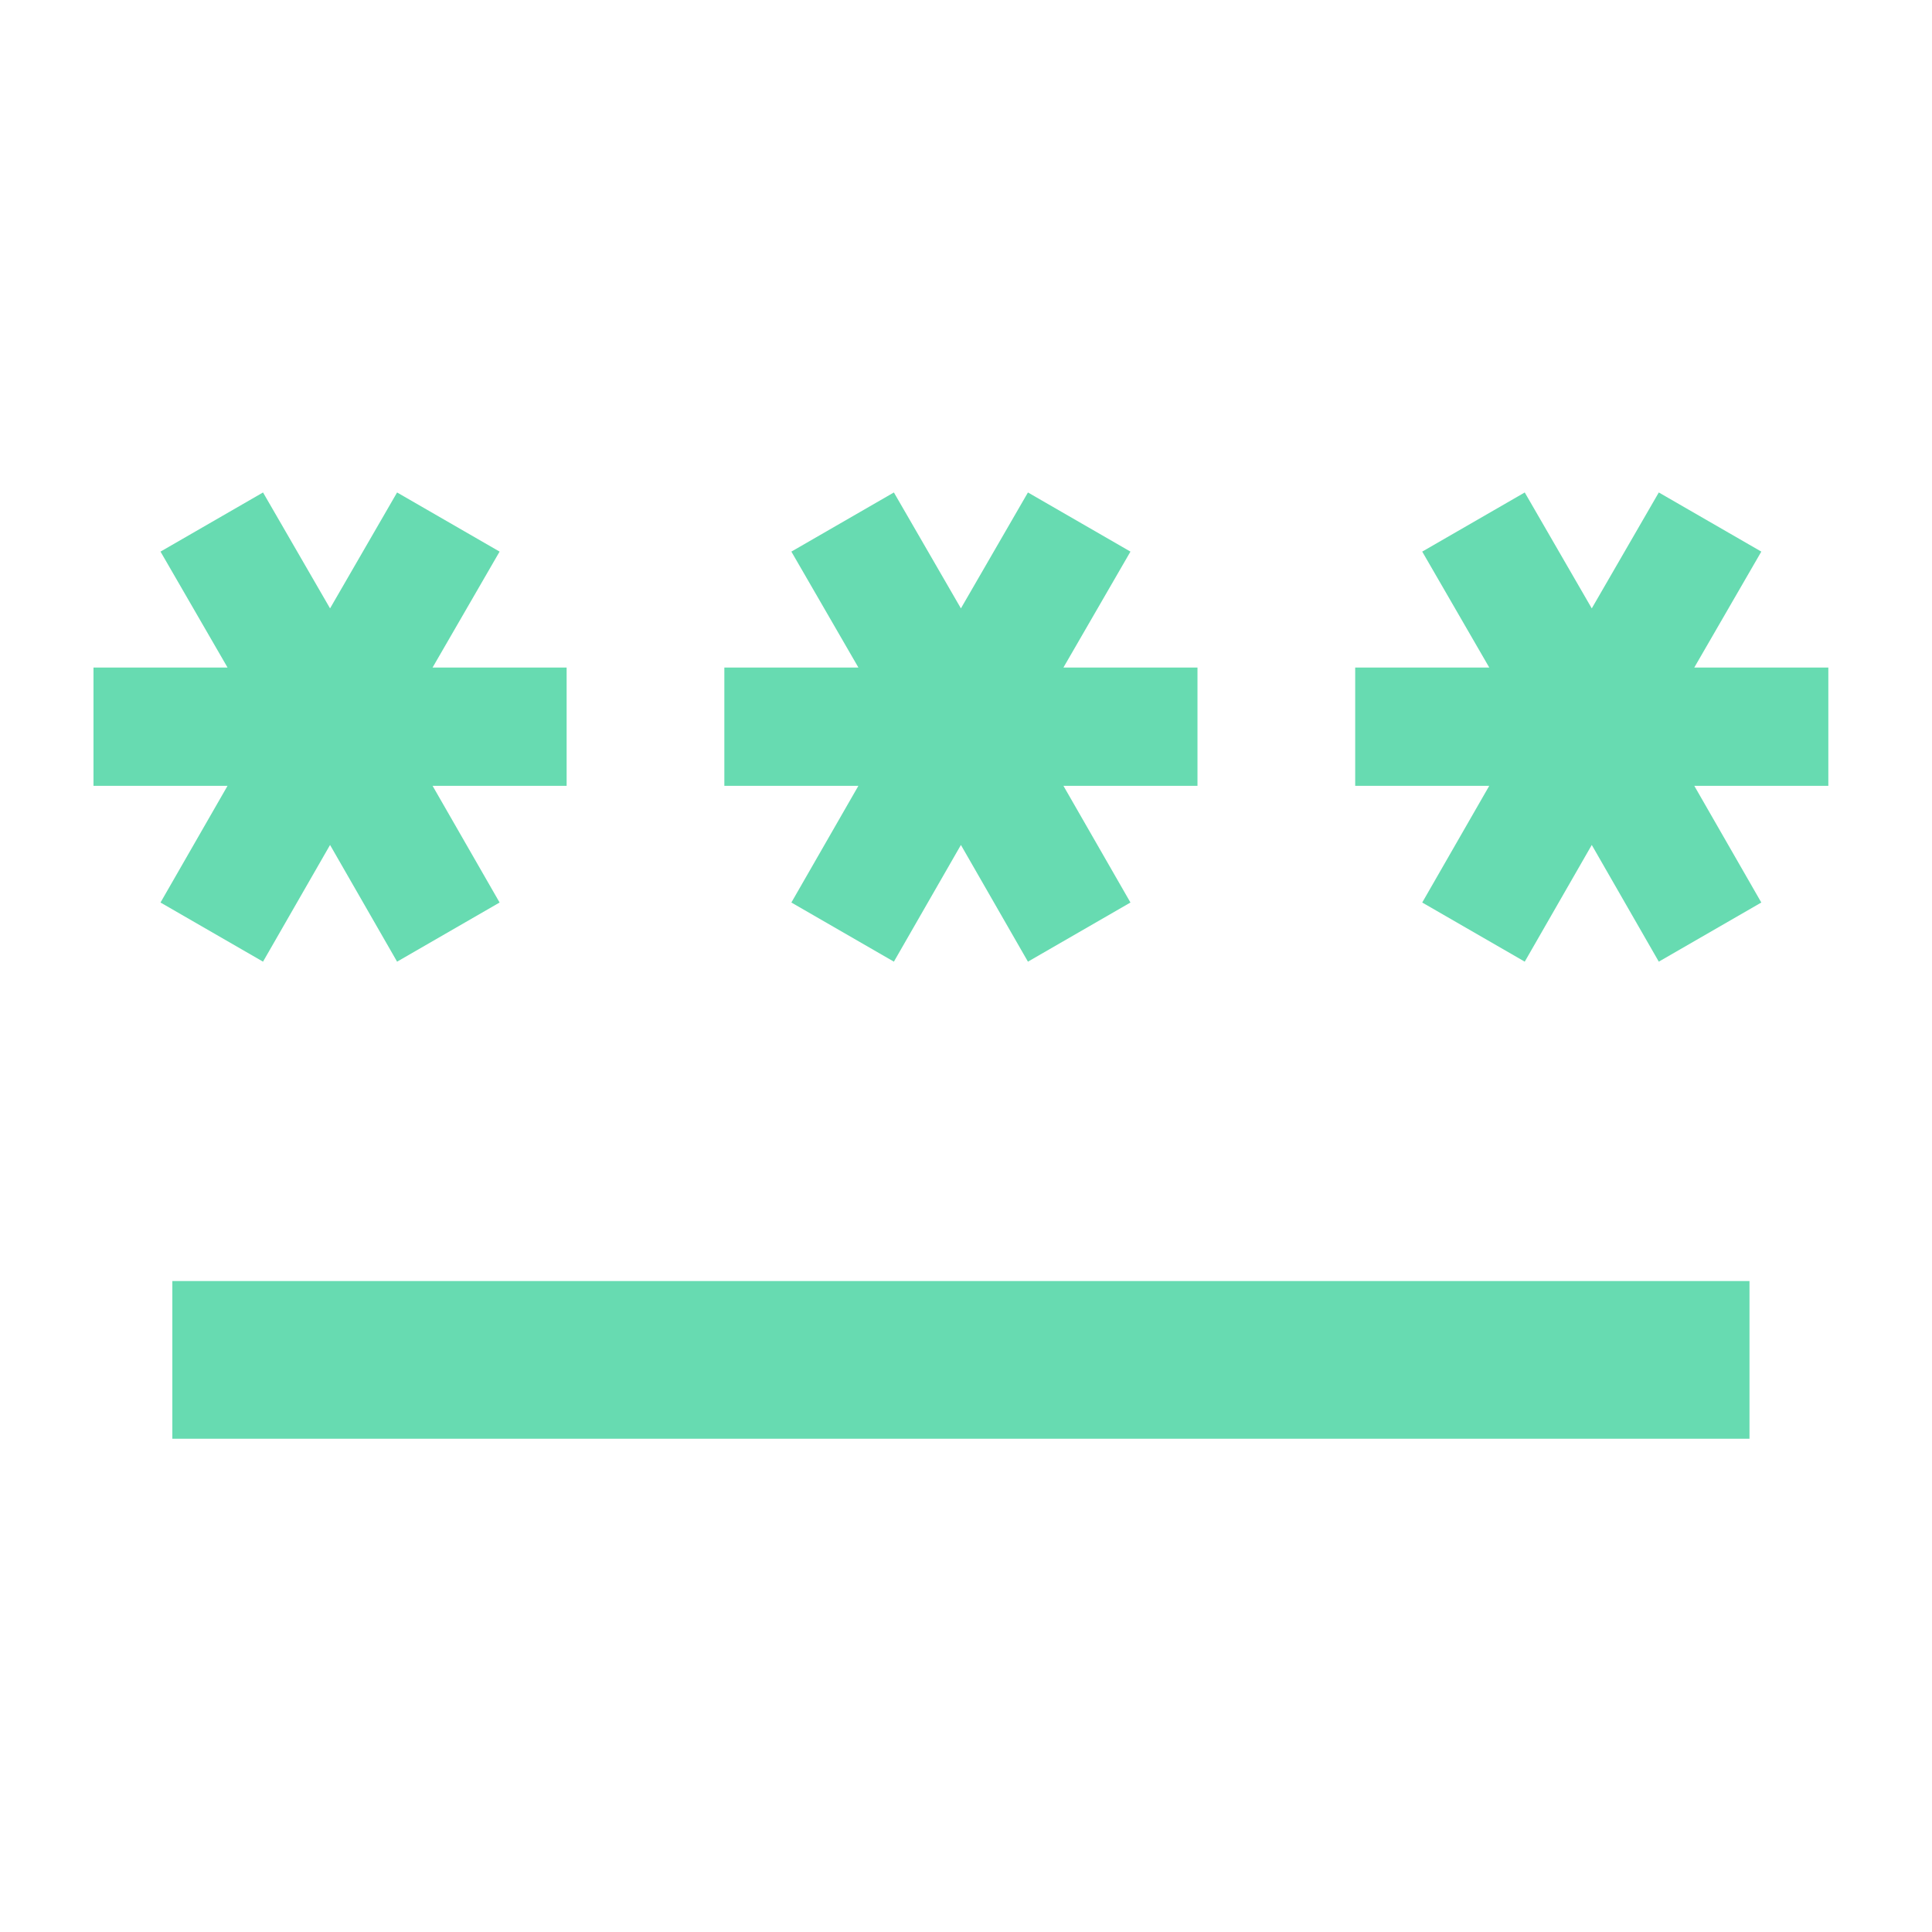 <svg width="49" height="49" viewBox="0 0 49 49" fill="none" xmlns="http://www.w3.org/2000/svg">
<path d="M4.371 32.49H44.371V36.49H4.371V32.49ZM6.671 24.39L8.371 21.43L10.071 24.39L12.671 22.89L10.971 19.93H14.371V16.93H10.971L12.671 13.99L10.071 12.49L8.371 15.43L6.671 12.49L4.071 13.99L5.771 16.93H2.371V19.93H5.771L4.071 22.89L6.671 24.39ZM20.071 22.89L22.671 24.39L24.371 21.43L26.071 24.39L28.671 22.89L26.971 19.93H30.371V16.93H26.971L28.671 13.99L26.071 12.49L24.371 15.43L22.671 12.49L20.071 13.99L21.771 16.93H18.371V19.93H21.771L20.071 22.89ZM46.371 16.93H42.971L44.671 13.99L42.071 12.49L40.371 15.43L38.671 12.49L36.071 13.99L37.771 16.93H34.371V19.93H37.771L36.071 22.89L38.671 24.39L40.371 21.43L42.071 24.39L44.671 22.89L42.971 19.93H46.371V16.93Z" fill="#67DBB1"/>
</svg>
